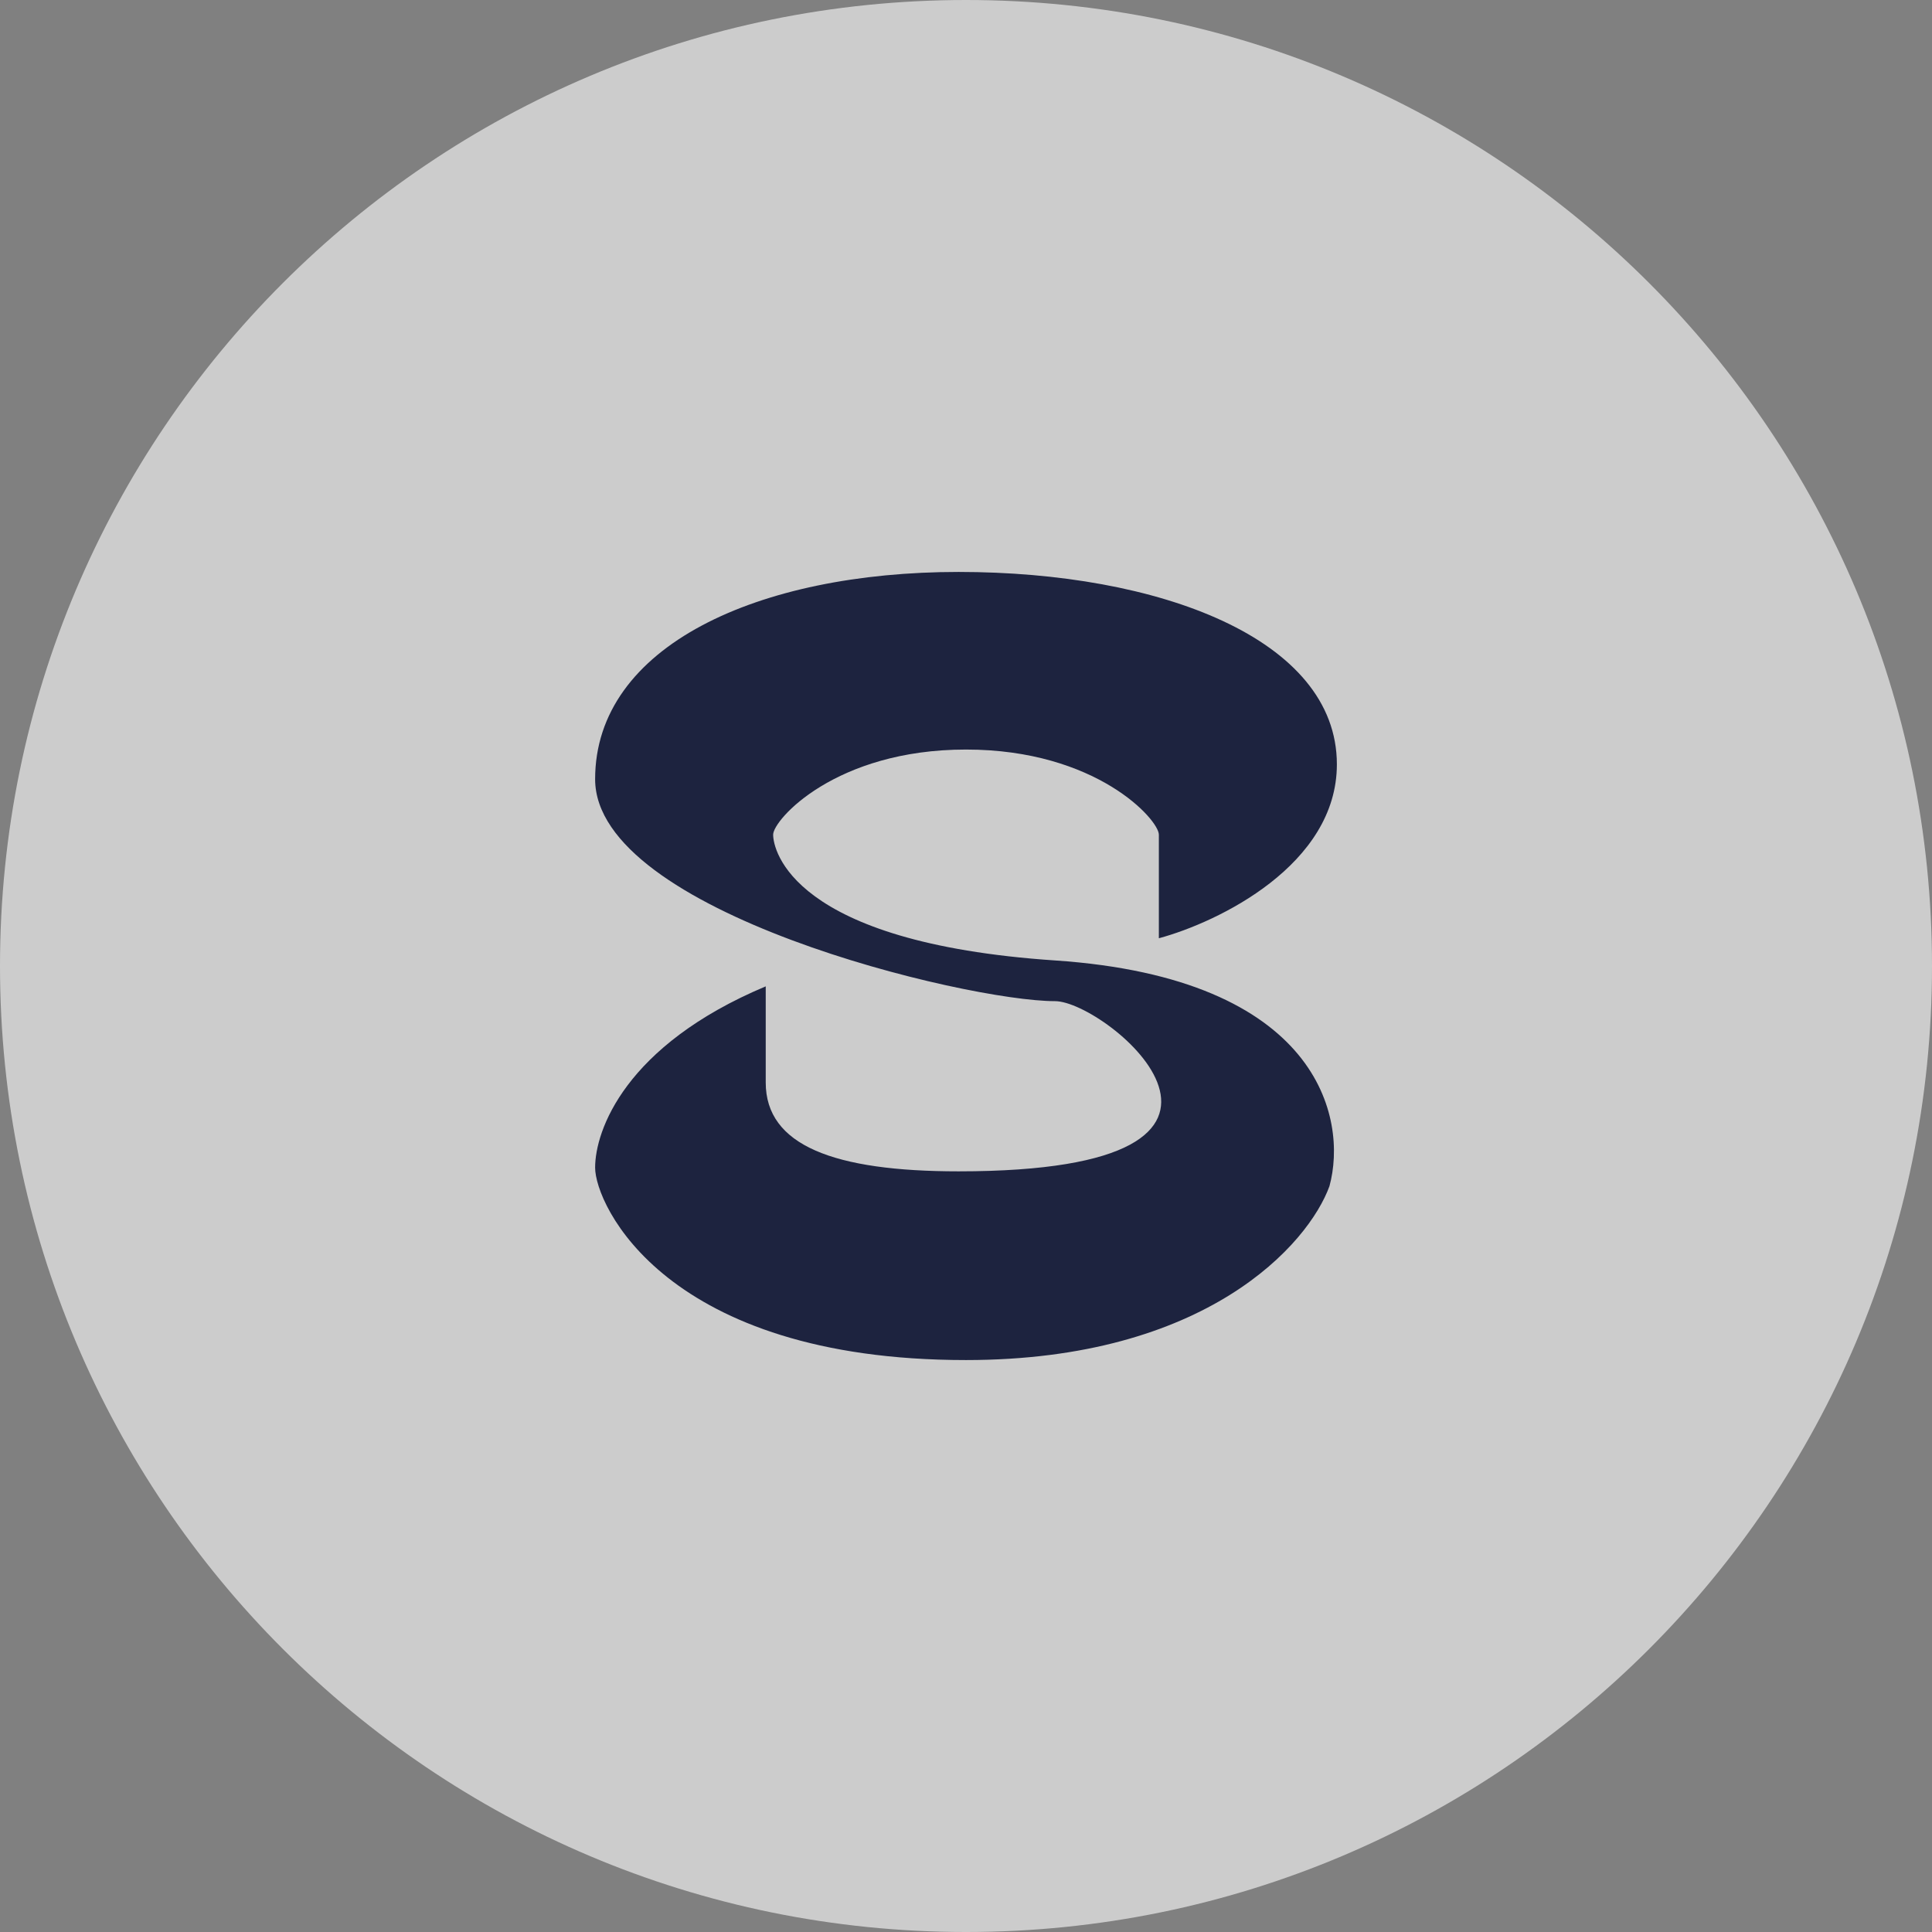 <svg width="56" height="56" viewBox="0 0 56 56" fill="none" xmlns="http://www.w3.org/2000/svg">
<rect x="0" y="0" width="56" height="56" fill="#808080" stroke="none"/>
<path d="M0 28C0 12.536 12.536 0 28 0C43.464 0 56 12.536 56 28C56 43.464 43.464 56 28 56C12.536 56 0 43.464 0 28Z" fill="white" fill-opacity="0.6"/>
<path d="M33.59 24.193V27.196C35.31 26.731 38.75 25.072 38.75 22.155C38.75 18.509 33.59 16.578 27.785 16.578C21.98 16.578 17.25 18.723 17.25 22.584C17.25 26.445 28 29.019 30.58 29.019C32.085 29.019 38.019 33.952 27.785 33.952C24.173 33.952 22.195 33.202 22.195 31.378V28.59C18.11 30.306 17.25 32.773 17.25 33.845C17.25 34.917 19.293 39.422 28 39.422C34.966 39.422 37.926 36.061 38.535 34.381C39.072 32.415 38.234 28.354 30.58 27.839C22.926 27.324 22.41 24.622 22.41 24.193C22.41 23.764 24.216 21.726 28 21.726C31.784 21.726 33.59 23.764 33.59 24.193Z" fill="#1D233F"/>
</svg>
